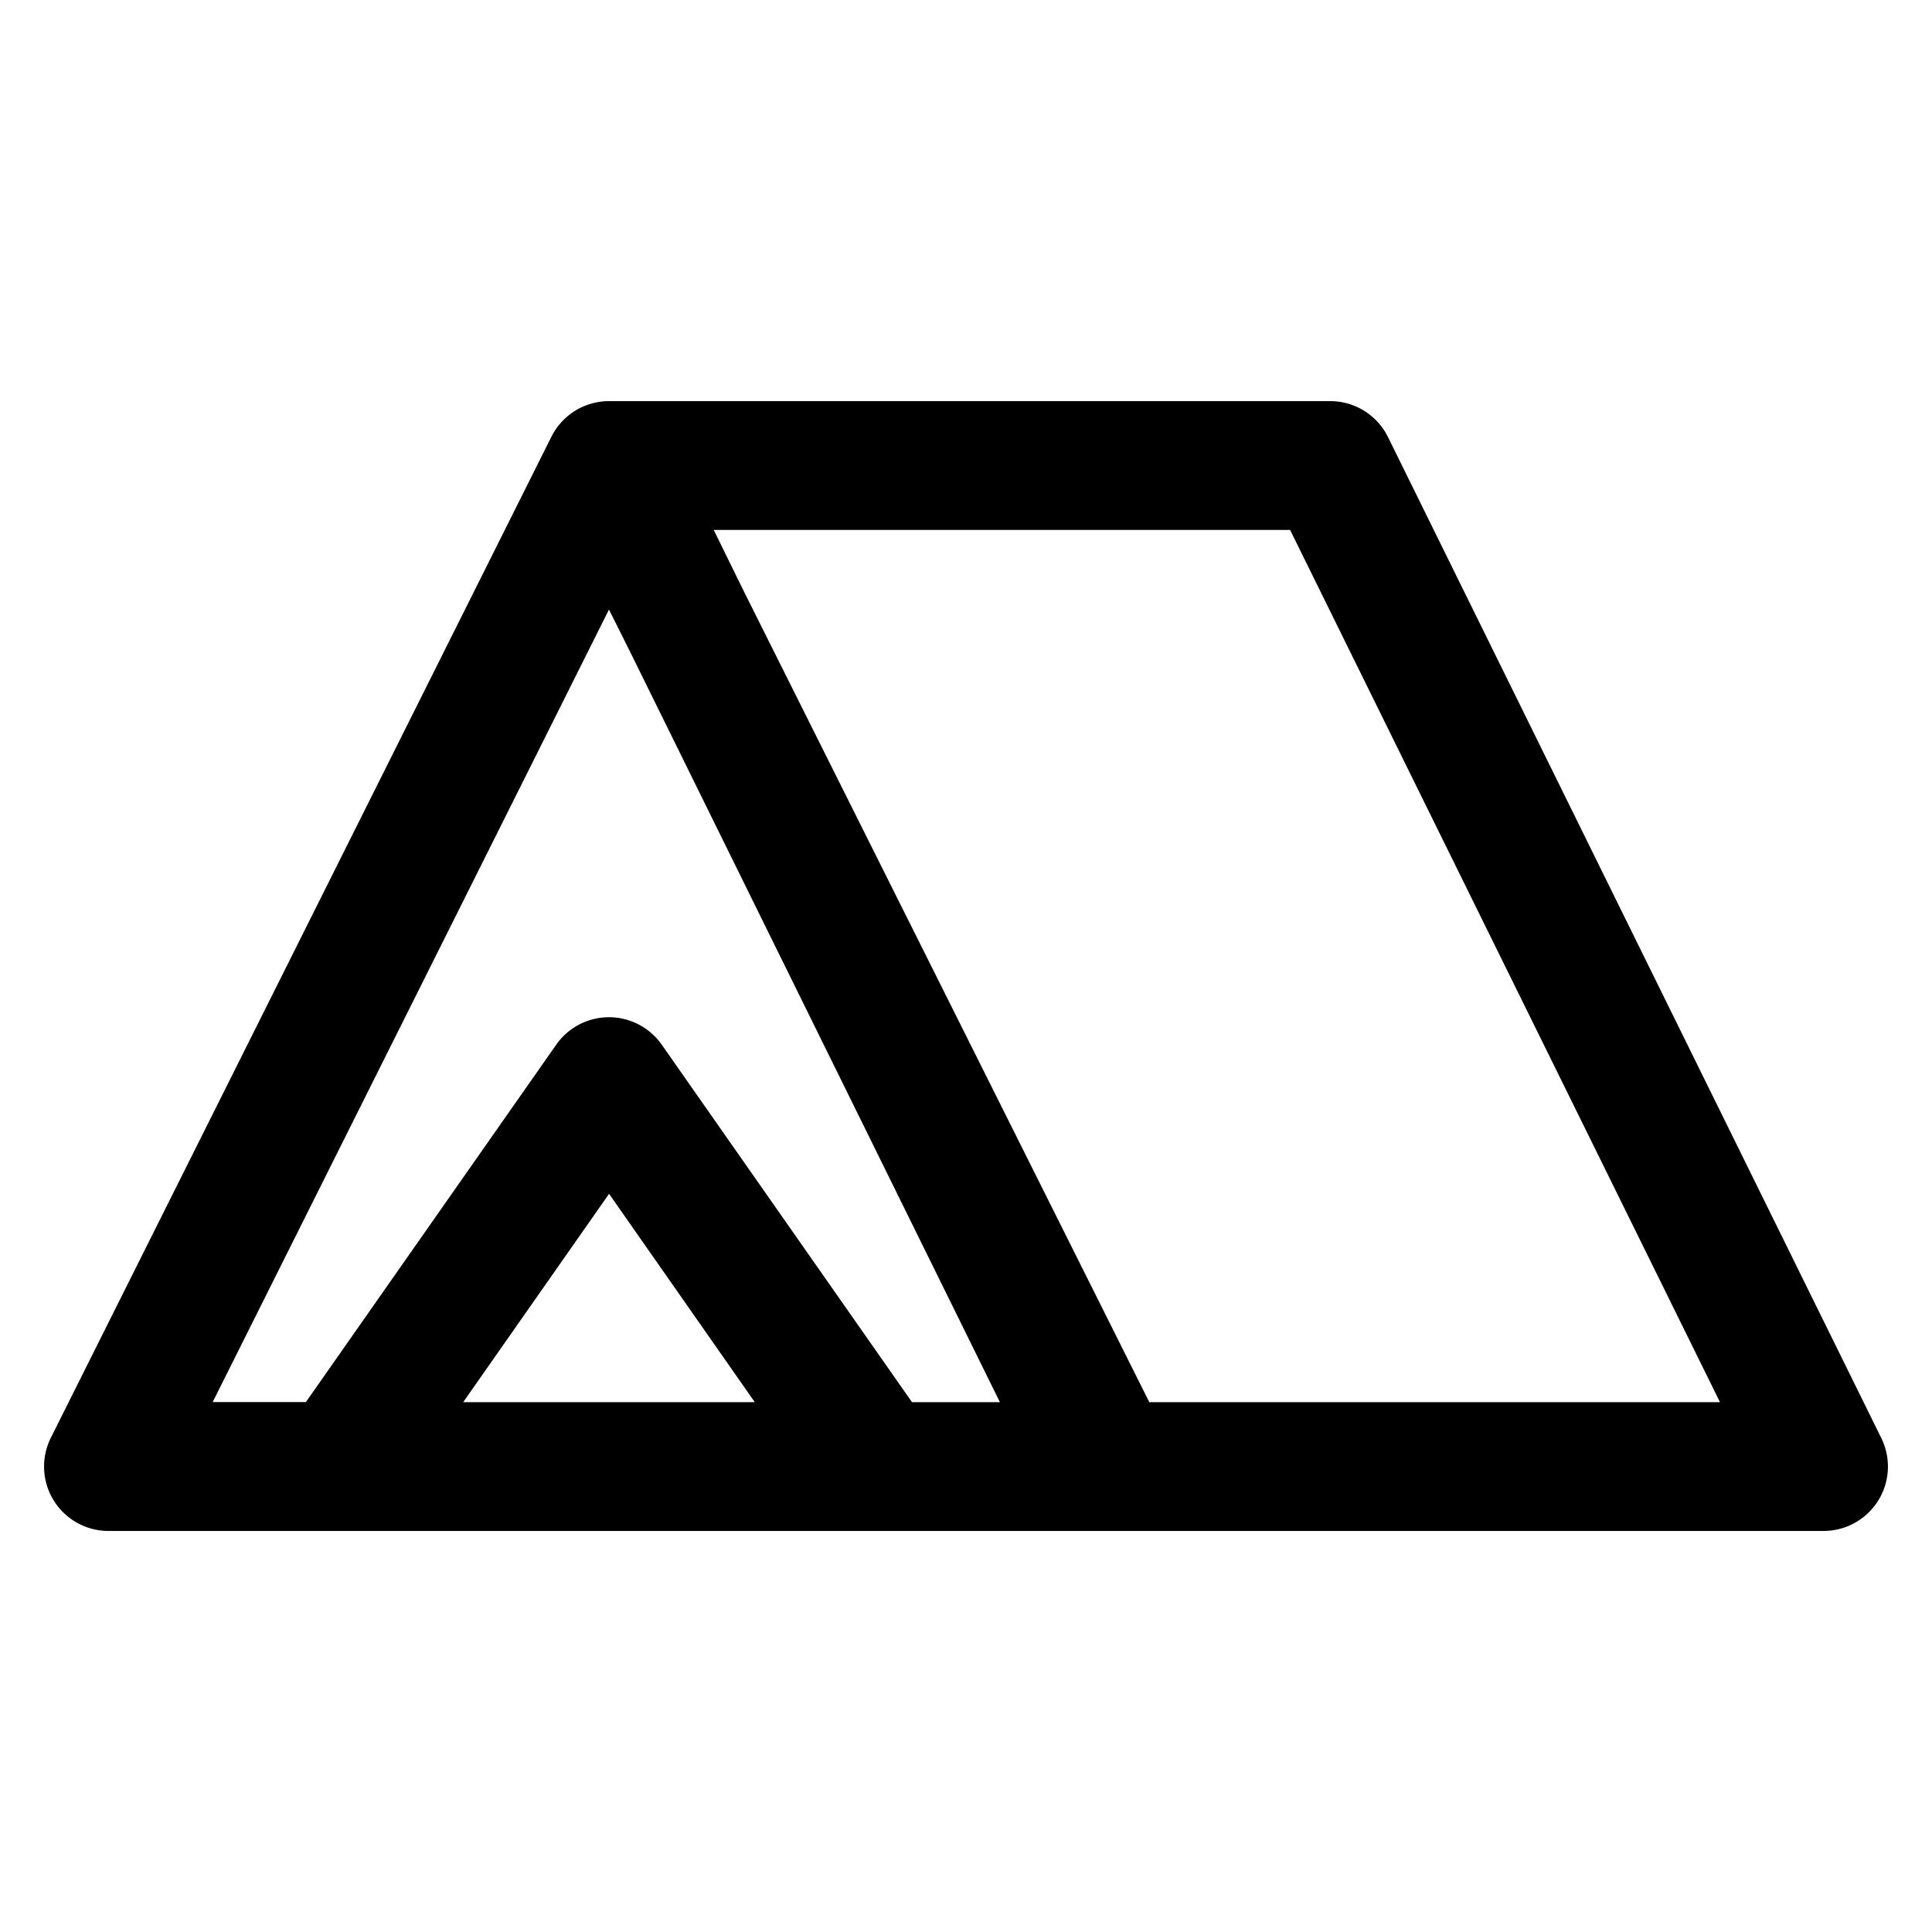 <svg xmlns="http://www.w3.org/2000/svg" width="24" height="24" fill="none"><path fill-rule="evenodd" clip-rule="evenodd" d="M7.565 4.983h8.959a.8.8 0 0 1 .718.446l6.128 12.435a.8.8 0 0 1-.718 1.154H1.348a.8.8 0 0 1-.716-1.158L6.85 5.425a.8.8 0 0 1 .716-.442zm1.81 12.435H5.754l1.812-2.588 1.81 2.588zm1.954 0L8.22 12.977a.8.8 0 0 0-1.31 0l-3.11 4.44H2.642l4.923-9.845.256.512 4.6 9.334h-1.092zM9.254 7.373l5.023 10.045h7.089l-5.34-10.835h-7.16l.388.79z" fill="current"/></svg>
